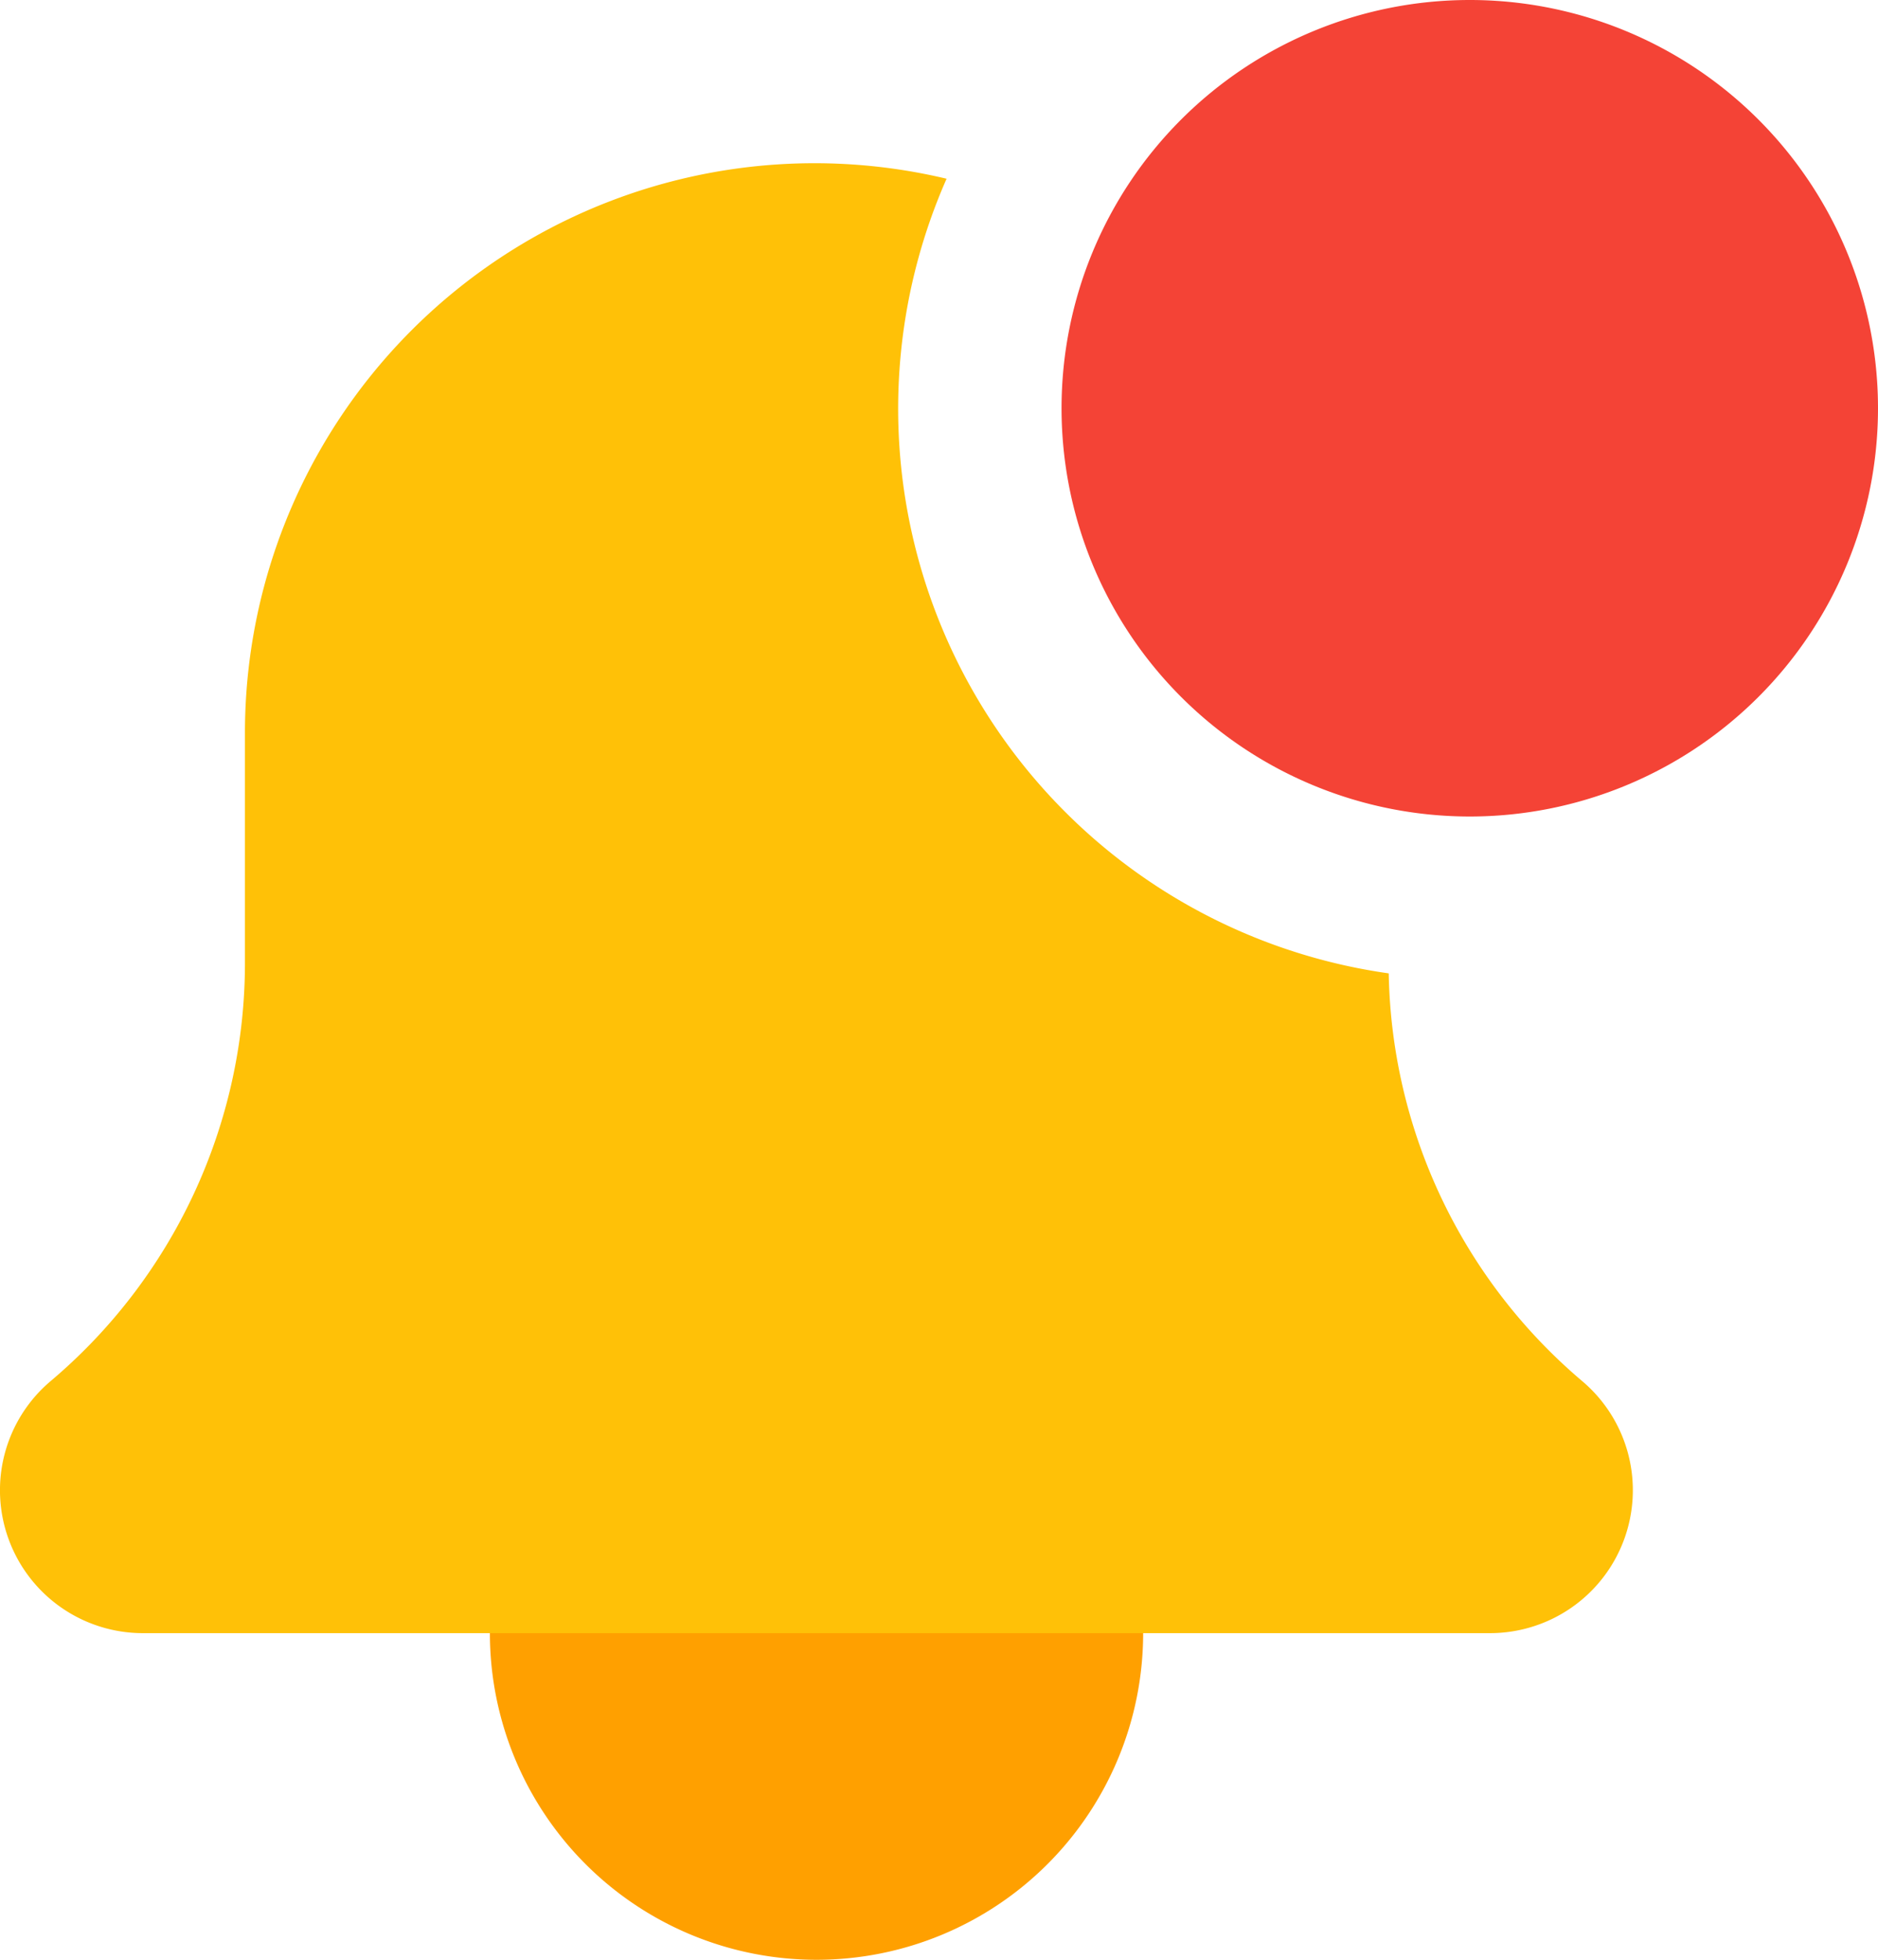 <svg xmlns="http://www.w3.org/2000/svg" width="26.627" height="27.784" viewBox="0 0 26.627 27.784"><path d="M137.262,345.963a4.631,4.631,0,1,1-4.631-4.631A4.631,4.631,0,0,1,137.262,345.963Zm0,0" transform="translate(-121.054 -322.809)" fill="#ffa000"/><path d="M19.69,54.153a8.085,8.085,0,0,1-6.269-11.266,8.076,8.076,0,0,0-9.948,7.884V54A7.762,7.762,0,0,1,.708,59.942a2.026,2.026,0,0,0,1.317,3.565h19.1a2.026,2.026,0,0,0,1.306-3.575A7.752,7.752,0,0,1,19.69,54.153Zm0,0" transform="translate(0 -40.353)" fill="#ffc107"/><path d="M288.909,5.788A5.788,5.788,0,1,1,283.121,0,5.788,5.788,0,0,1,288.909,5.788Zm0,0" transform="translate(-262.282)" fill="#f44336"/></svg>
